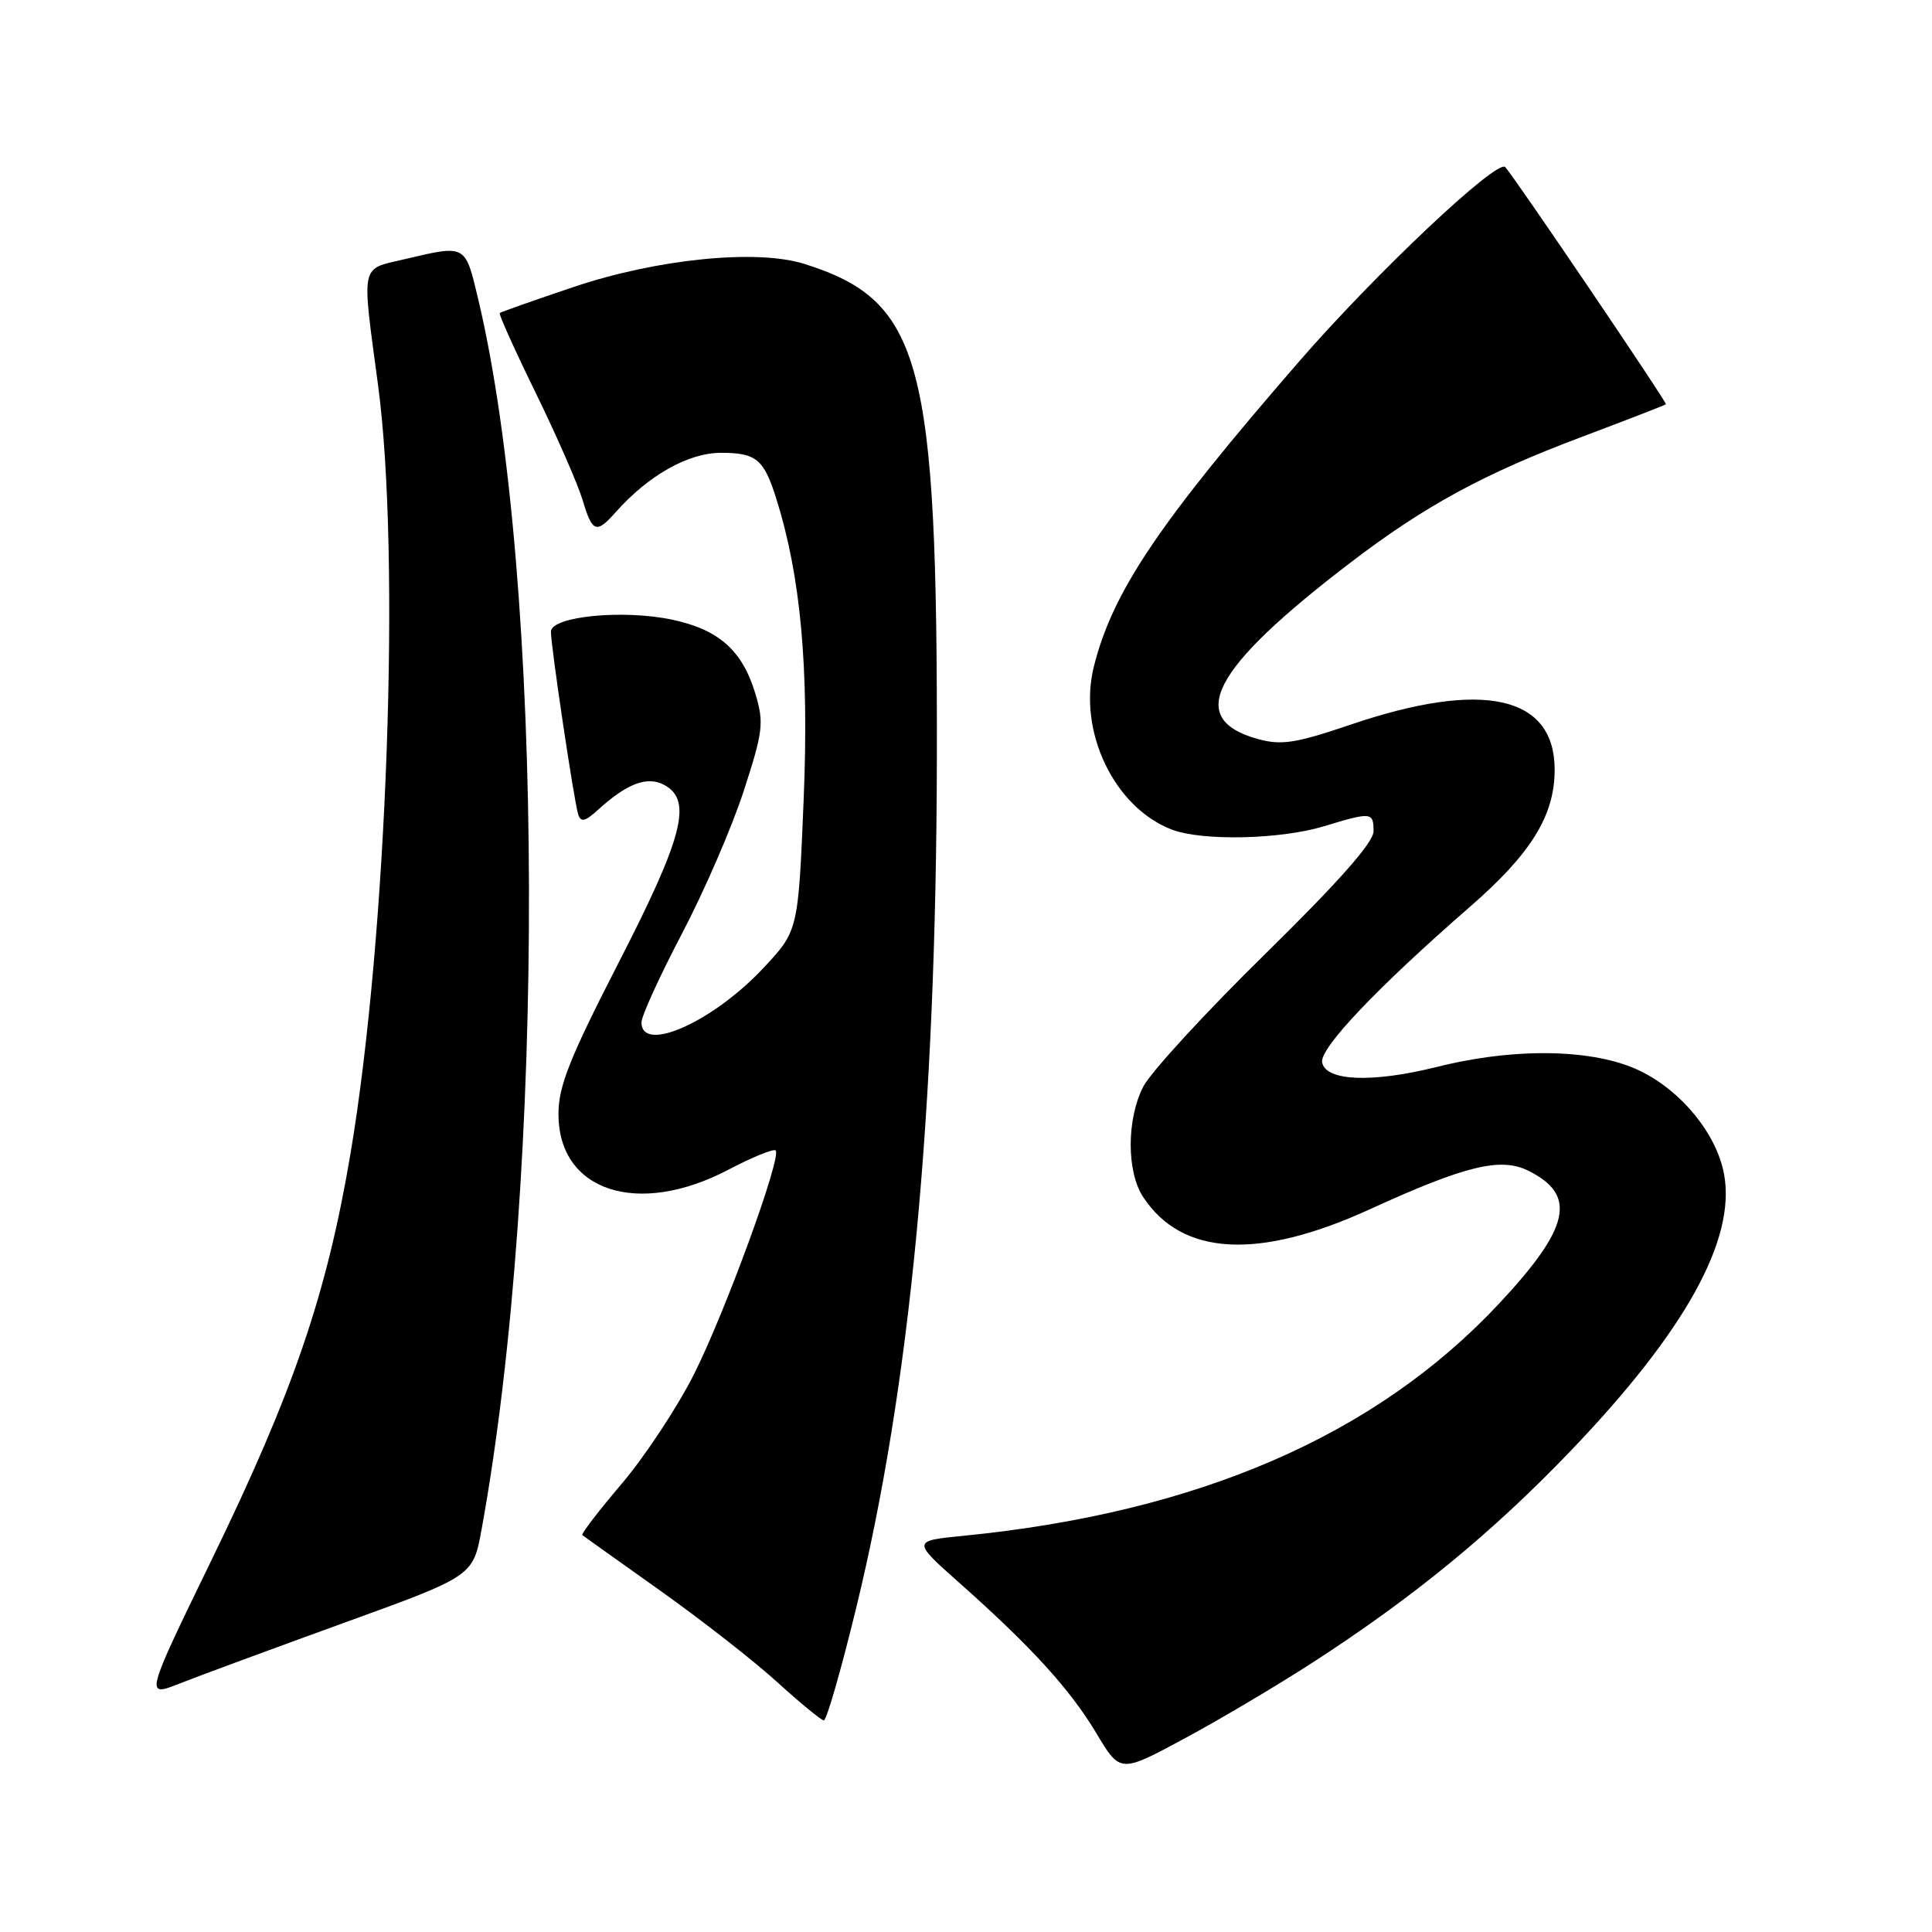 <?xml version="1.0" encoding="UTF-8" standalone="no"?>
<!DOCTYPE svg PUBLIC "-//W3C//DTD SVG 1.1//EN" "http://www.w3.org/Graphics/SVG/1.1/DTD/svg11.dtd" >
<svg xmlns="http://www.w3.org/2000/svg" xmlns:xlink="http://www.w3.org/1999/xlink" version="1.1" viewBox="0 0 256 256">
 <g >
 <path fill="currentColor"
d=" M 174.00 220.25 C 187.33 211.62 197.70 203.11 208.06 192.31 C 223.29 176.44 230.07 164.21 228.44 155.55 C 227.45 150.25 222.84 144.59 217.34 141.91 C 211.30 138.97 200.84 138.76 190.41 141.37 C 181.84 143.51 175.66 143.27 175.19 140.77 C 174.84 138.91 182.45 130.89 194.77 120.16 C 202.89 113.10 206.00 108.06 206.00 101.99 C 206.00 92.16 196.48 90.06 178.93 96.03 C 171.67 98.49 169.80 98.78 166.69 97.93 C 157.05 95.26 160.53 88.62 178.89 74.59 C 188.80 67.01 196.65 62.75 209.65 57.87 C 215.62 55.62 220.61 53.69 220.74 53.57 C 220.95 53.38 200.58 23.32 199.45 22.14 C 198.39 21.02 182.25 36.24 172.10 47.94 C 153.51 69.37 147.44 78.39 144.95 88.29 C 142.78 96.89 147.65 107.04 155.32 109.94 C 159.35 111.46 169.67 111.23 175.41 109.49 C 181.74 107.57 182.00 107.59 182.00 110.16 C 182.00 111.62 177.34 116.89 167.64 126.41 C 159.74 134.16 152.47 142.07 151.48 144.00 C 149.28 148.31 149.27 155.23 151.46 158.59 C 156.60 166.43 166.74 166.99 181.50 160.24 C 194.11 154.47 198.82 153.32 202.45 155.10 C 209.02 158.32 208.08 162.64 198.61 172.76 C 182.27 190.23 158.75 200.42 127.68 203.50 C 120.85 204.17 120.85 204.17 127.18 209.79 C 136.66 218.21 141.81 223.86 145.29 229.69 C 148.44 234.95 148.44 234.95 156.97 230.35 C 161.66 227.83 169.32 223.28 174.00 220.25 Z  M 113.43 213.14 C 120.63 183.61 124.05 147.60 124.14 100.50 C 124.23 47.66 122.15 39.89 106.59 34.97 C 100.28 32.98 87.08 34.30 76.00 38.03 C 70.78 39.79 66.37 41.34 66.22 41.48 C 66.06 41.62 68.21 46.39 70.99 52.07 C 73.77 57.76 76.55 64.12 77.18 66.20 C 78.49 70.59 79.00 70.78 81.60 67.85 C 85.91 62.99 91.21 60.00 95.53 60.00 C 100.19 60.00 101.21 60.84 102.84 66.00 C 106.10 76.32 107.21 88.43 106.49 105.92 C 105.77 123.33 105.77 123.33 101.16 128.26 C 94.46 135.42 85.00 139.64 85.00 135.47 C 85.00 134.63 87.41 129.34 90.36 123.72 C 93.31 118.10 96.99 109.60 98.54 104.83 C 101.11 96.93 101.25 95.78 100.10 91.95 C 98.38 86.21 95.29 83.44 89.11 82.12 C 82.61 80.72 73.00 81.67 73.00 83.70 C 73.00 85.66 76.06 106.17 76.61 107.90 C 76.96 109.00 77.53 108.87 79.28 107.27 C 83.08 103.81 85.77 102.80 88.00 104.00 C 91.78 106.02 90.56 110.83 82.00 127.50 C 75.47 140.23 74.00 143.92 74.00 147.62 C 74.00 157.87 84.52 161.30 96.54 154.98 C 99.70 153.32 102.51 152.18 102.78 152.44 C 103.61 153.28 96.12 173.81 91.95 182.11 C 89.76 186.45 85.47 192.96 82.40 196.58 C 79.33 200.19 76.97 203.27 77.16 203.41 C 77.35 203.56 82.00 206.87 87.50 210.78 C 93.00 214.69 99.97 220.14 103.00 222.90 C 106.03 225.66 108.80 227.93 109.16 227.96 C 109.52 227.98 111.44 221.31 113.43 213.14 Z  M 45.59 215.03 C 62.68 208.84 62.68 208.84 63.81 202.67 C 72.36 155.82 72.15 76.73 63.39 39.75 C 61.62 32.30 61.82 32.41 53.50 34.37 C 47.71 35.73 47.91 34.74 50.09 51.00 C 53.12 73.57 51.32 123.86 46.45 152.82 C 43.31 171.43 38.90 184.37 28.04 206.69 C 19.19 224.90 19.19 224.90 23.84 223.06 C 26.40 222.05 36.19 218.44 45.59 215.03 Z "/>
</g>
</svg>